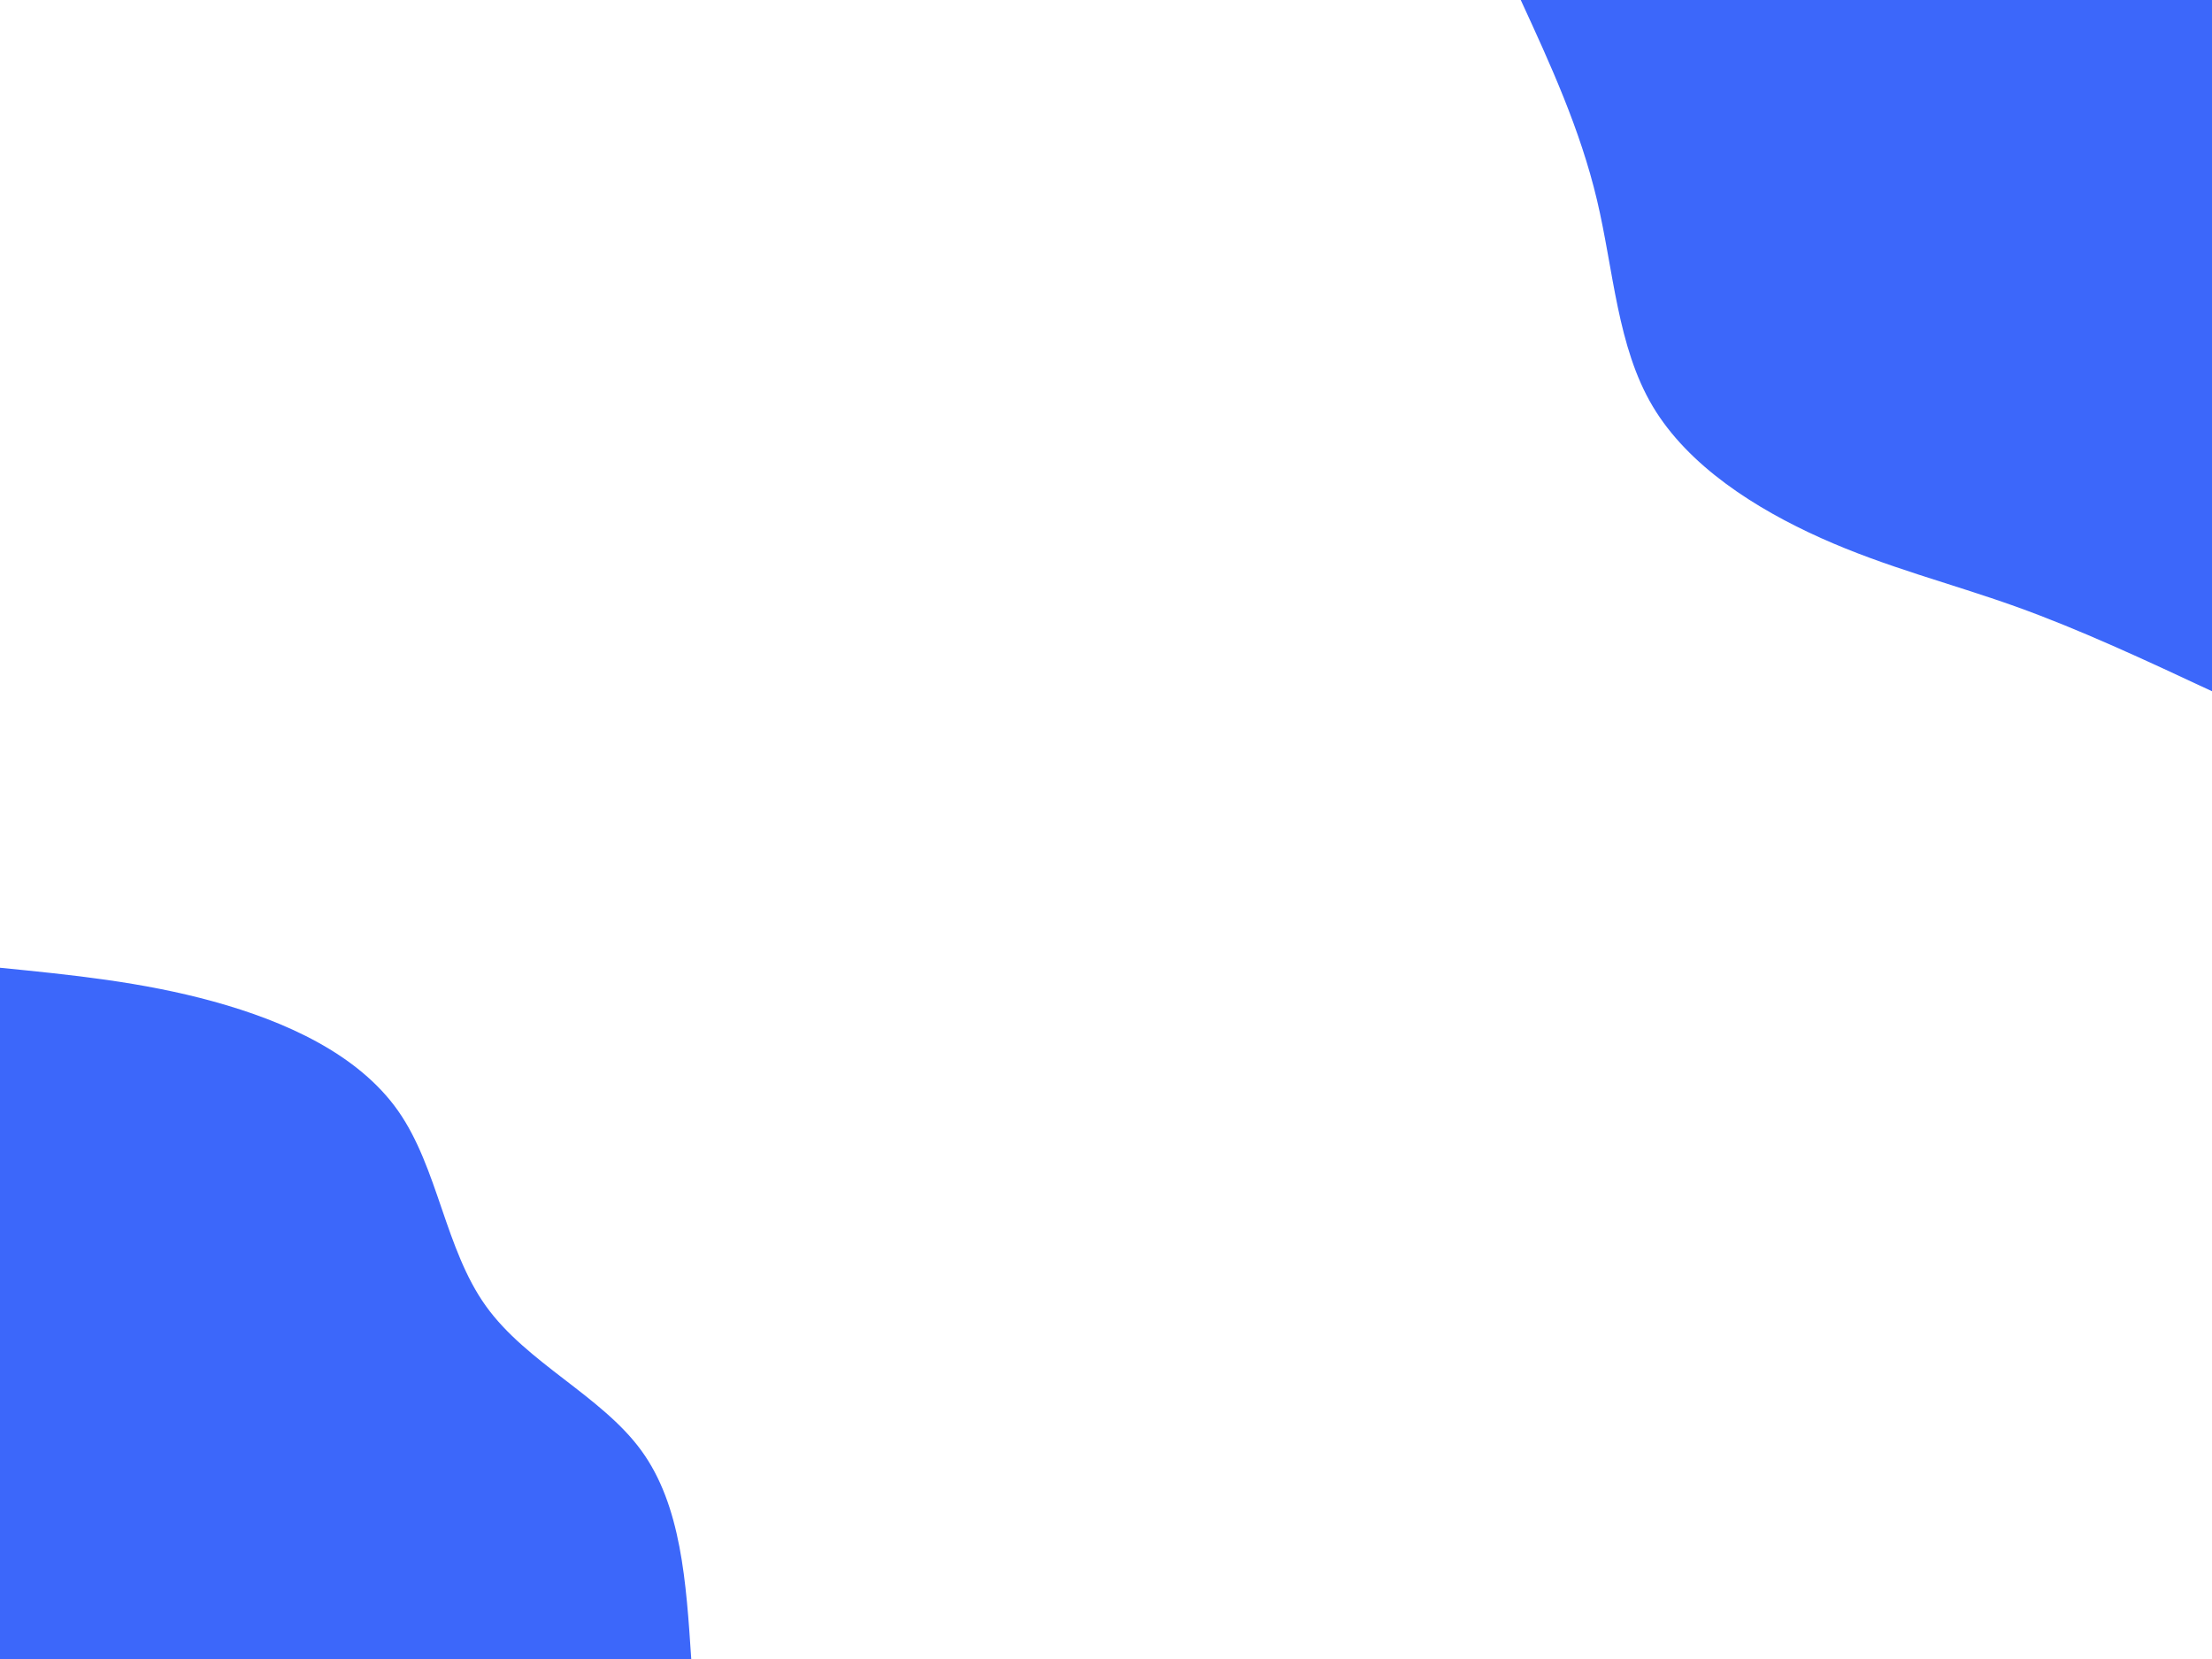 <svg id="visual" viewBox="0 0 1440 1080" width="1440" height="1080" xmlns="http://www.w3.org/2000/svg" xmlns:xlink="http://www.w3.org/1999/xlink" version="1.1"><rect x="0" y="0" width="1440" height="1080" fill="#ffffff"></rect><defs><linearGradient id="grad1_0" x1="25%" y1="0%" x2="100%" y2="100%"><stop offset="23.333%" stop-color="#ffffff" stop-opacity="1"></stop><stop offset="76.667%" stop-color="#ffffff" stop-opacity="1"></stop></linearGradient></defs><defs><linearGradient id="grad2_0" x1="0%" y1="0%" x2="75%" y2="100%"><stop offset="23.333%" stop-color="#ffffff" stop-opacity="1"></stop><stop offset="76.667%" stop-color="#ffffff" stop-opacity="1"></stop></linearGradient></defs><g transform="translate(1440, 0)"><path d="M0 450C-43 429.9 -86 409.8 -128.2 394.7C-170.5 379.6 -211.9 369.4 -254.5 350.3C-297.1 331.2 -341 303.3 -364.1 264.5C-387.2 225.7 -389.5 176 -400.4 130.1C-411.3 84.2 -430.6 42.1 -450 0L0 0Z" fill="#3c67fa"></path></g><g transform="translate(0, 1080)"><path d="M0 -450C46.1 -445.4 92.3 -440.9 139.1 -428C185.8 -415.1 233.2 -393.8 259.2 -356.8C285.2 -319.7 289.7 -266.9 316.3 -229.8C342.9 -192.7 391.6 -171.3 417.5 -135.7C443.5 -100 446.7 -50 450 0L0 0Z" fill="#3c67fa"></path></g></svg>